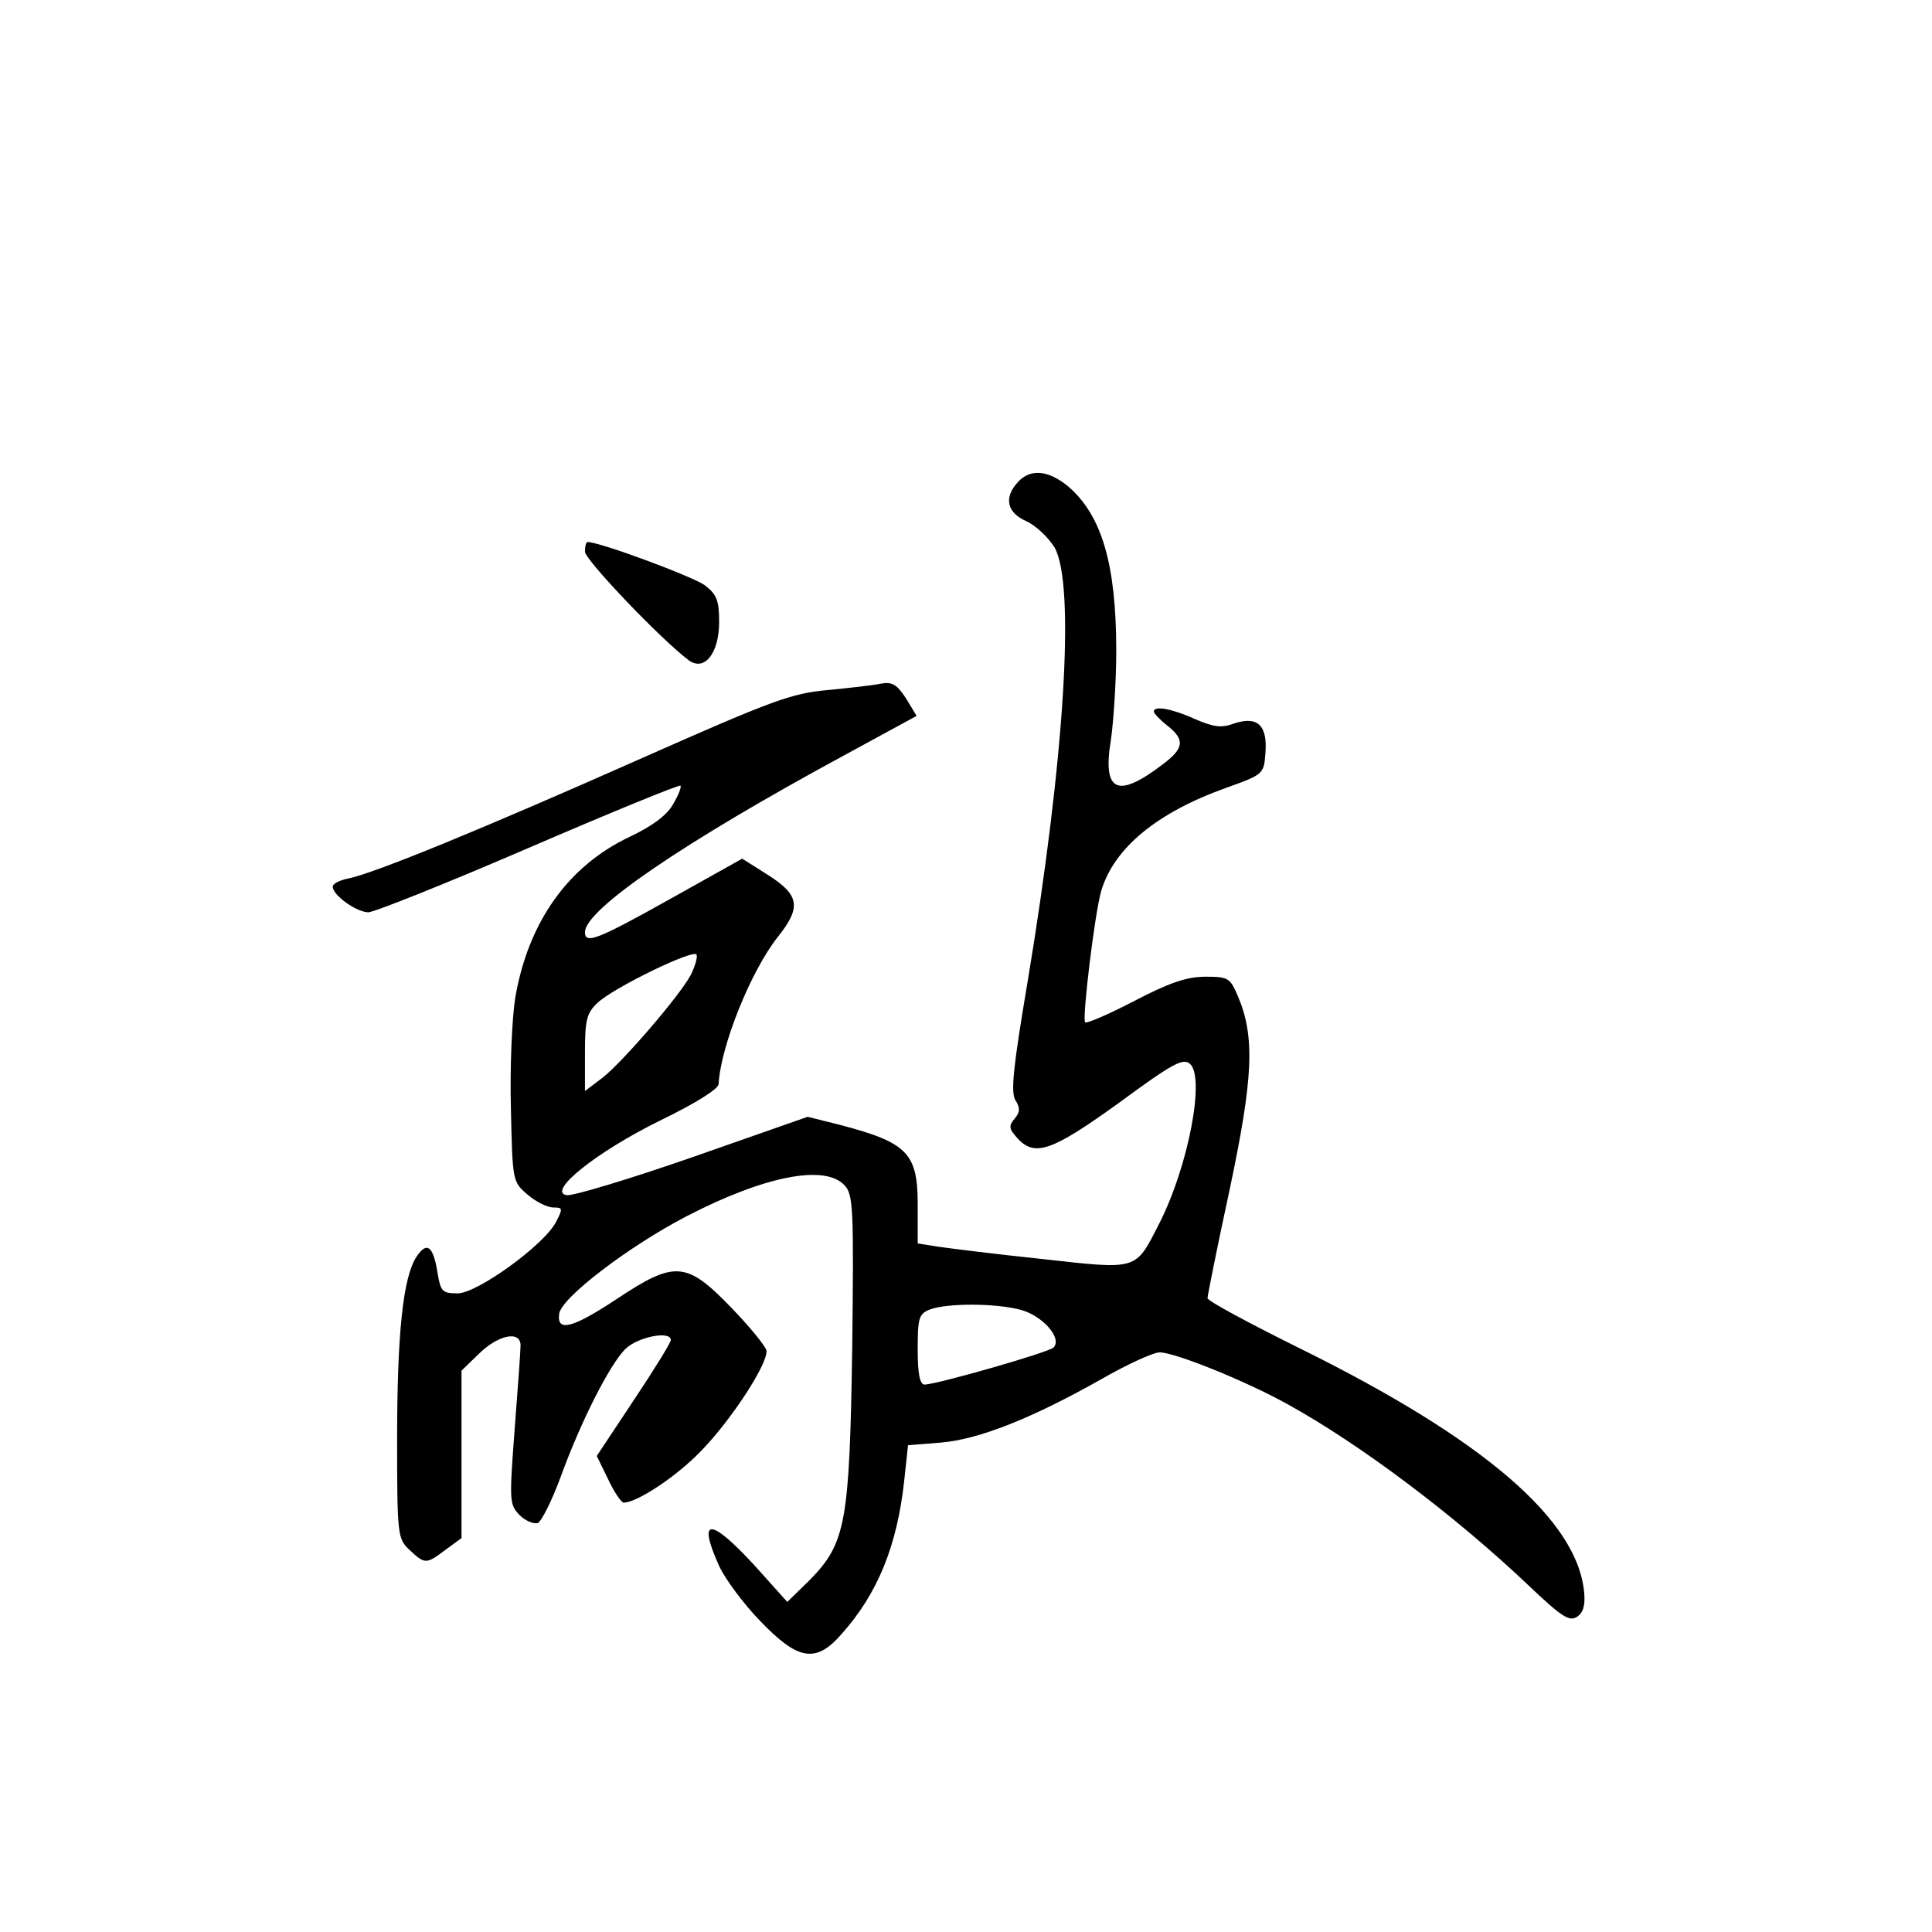 <?xml version="1.0" standalone="no"?>
<!DOCTYPE svg PUBLIC "-//W3C//DTD SVG 20010904//EN"
 "http://www.w3.org/TR/2001/REC-SVG-20010904/DTD/svg10.dtd">
<svg version="1.0" xmlns="http://www.w3.org/2000/svg"
 width="360pt" height="360pt" viewBox="0 0 360 360"
 preserveAspectRatio="xMidYMid meet">
<g transform="translate(0,360) scale(0.1,-0.1)"
fill="#000000" stroke="none">
<path d="M1897 2702 c-27 -29 -21 -57 15 -73 18 -8 41 -30 53 -49 39 -69 19
-393 -50 -808 -27 -160 -32 -207 -23 -222 9 -14 9 -22 -1 -34 -12 -14 -11 -19
4 -36 33 -37 65 -25 190 65 98 72 119 84 132 73 29 -24 -2 -190 -57 -298 -45
-88 -38 -86 -218 -66 -86 9 -174 20 -194 23 l-38 6 0 73 c0 95 -19 115 -145
148 l-60 15 -214 -75 c-118 -41 -224 -73 -235 -71 -38 6 56 81 174 139 66 32
109 59 109 68 4 71 60 211 111 275 43 54 40 77 -18 114 l-49 31 -134 -75
c-136 -76 -159 -85 -159 -62 0 42 183 167 482 329 l136 74 -20 33 c-17 26 -26
31 -47 27 -14 -3 -59 -8 -100 -12 -67 -6 -104 -20 -350 -129 -293 -130 -493
-212 -542 -222 -16 -3 -29 -10 -29 -15 0 -16 43 -47 66 -48 11 0 146 54 299
120 153 66 280 118 283 116 2 -3 -4 -18 -14 -35 -12 -21 -40 -41 -80 -60 -115
-54 -190 -159 -214 -301 -6 -38 -10 -130 -8 -205 3 -136 3 -137 31 -161 15
-13 37 -24 48 -24 18 0 18 -2 5 -27 -22 -43 -147 -133 -183 -133 -29 0 -32 3
-38 40 -8 49 -20 57 -39 28 -25 -38 -36 -143 -36 -339 0 -181 1 -186 23 -207
29 -27 31 -27 67 0 l30 22 0 156 0 156 33 32 c36 35 77 43 77 15 0 -9 -5 -80
-11 -156 -10 -134 -10 -140 9 -160 11 -11 26 -17 34 -15 7 3 26 41 42 84 38
105 92 211 121 240 23 23 85 35 85 17 0 -5 -31 -55 -69 -112 l-69 -104 21 -43
c11 -24 25 -44 29 -44 25 0 99 49 144 96 57 58 127 166 122 188 -2 8 -31 44
-66 80 -83 86 -105 87 -212 16 -83 -55 -113 -63 -108 -28 4 30 130 126 238
182 145 75 258 97 294 57 16 -17 17 -45 14 -303 -5 -327 -12 -364 -80 -433
l-41 -40 -61 68 c-83 90 -107 90 -66 -1 11 -24 45 -70 76 -102 71 -74 104 -80
152 -25 68 76 104 166 117 287 l7 65 62 5 c70 6 169 45 298 118 49 28 97 50
109 50 28 0 160 -53 239 -97 134 -74 310 -206 448 -337 61 -58 76 -68 90 -59
12 7 16 22 14 44 -11 136 -187 287 -529 456 -95 47 -173 89 -173 94 0 4 18 95
41 201 44 208 48 285 16 361 -15 35 -18 37 -61 37 -34 0 -67 -11 -132 -45 -48
-25 -90 -43 -92 -40 -6 6 18 204 30 245 24 80 104 146 233 192 70 25 70 26 73
65 4 52 -15 69 -58 55 -24 -9 -38 -7 -73 8 -42 19 -77 26 -77 14 0 -3 11 -15
25 -26 33 -26 32 -42 -8 -72 -85 -65 -113 -52 -97 45 5 35 10 110 10 166 0
162 -27 253 -90 307 -37 30 -70 33 -93 8z m-610 -919 c-21 -39 -126 -161 -164
-191 l-33 -25 0 71 c0 61 3 74 23 93 29 28 181 102 185 90 2 -5 -3 -22 -11
-38z m616 -624 c40 -11 77 -53 60 -70 -9 -9 -215 -68 -240 -69 -9 0 -13 20
-13 65 0 59 2 67 23 75 31 12 124 12 170 -1z"/>
<path d="M1090 2572 c0 -15 141 -163 193 -202 29 -22 57 12 57 71 0 39 -4 51
-26 68 -21 16 -196 81 -219 81 -3 0 -5 -8 -5 -18z"/>
</g>
</svg>
